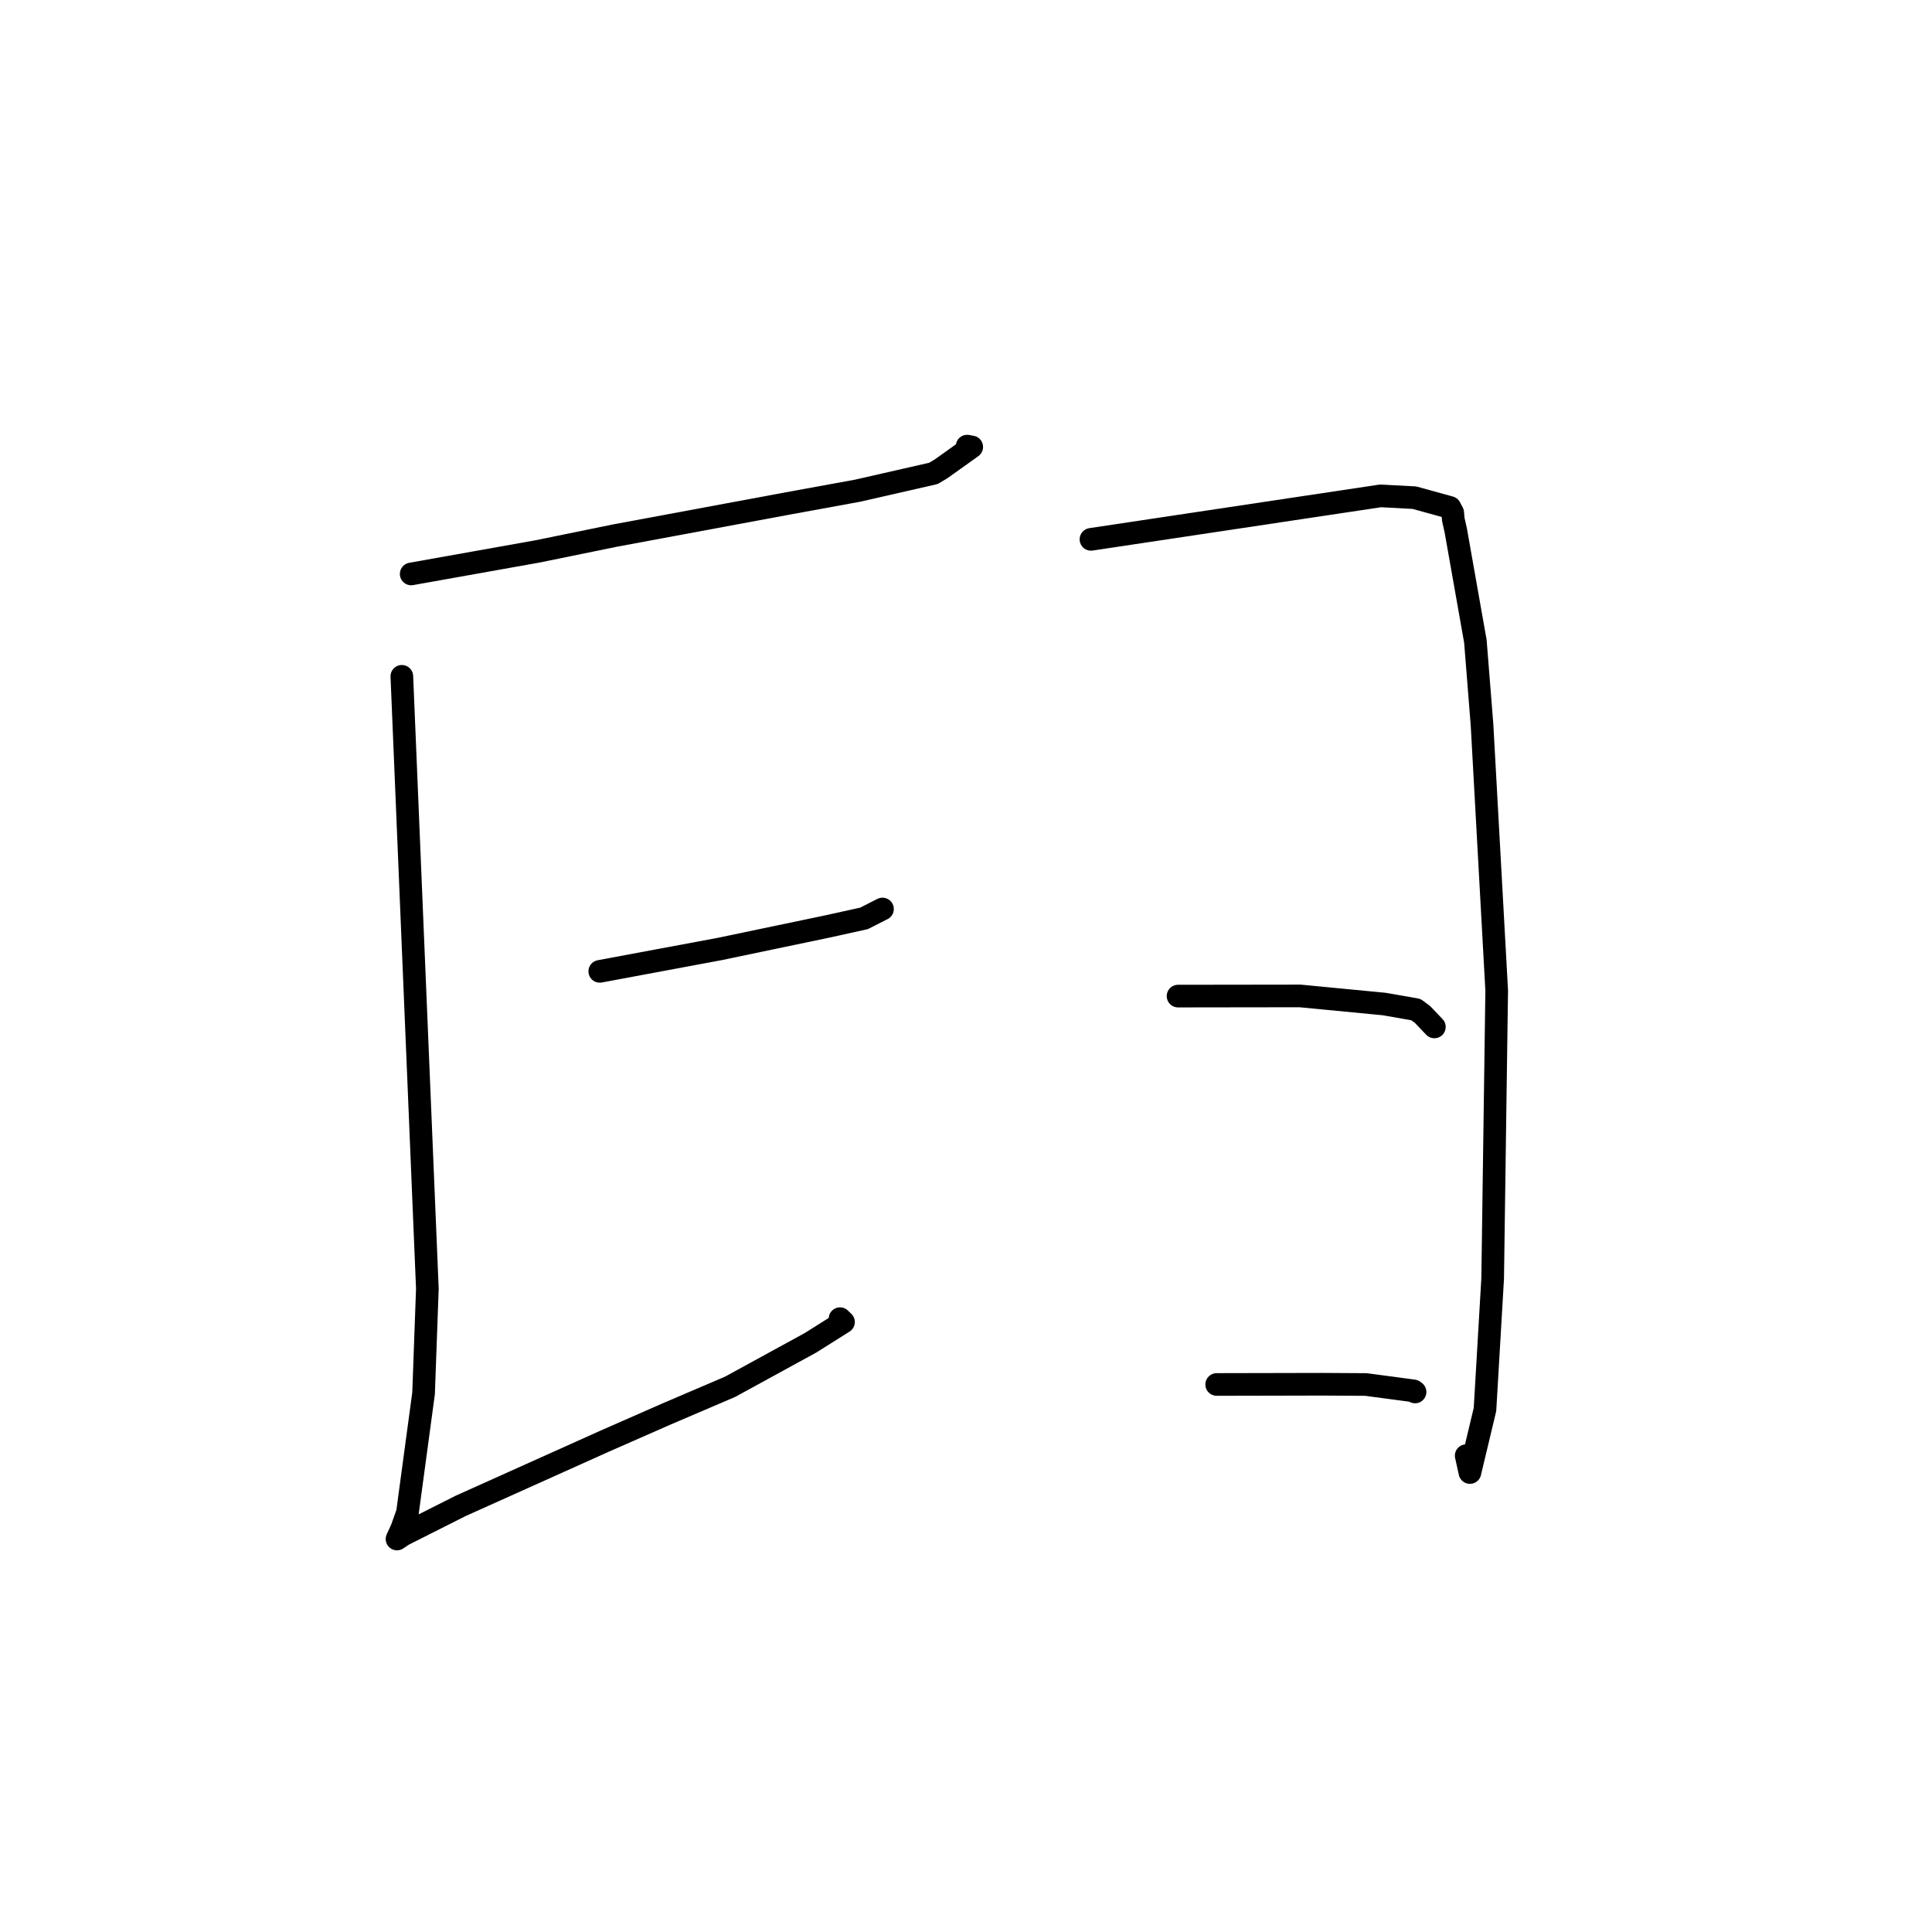 <?xml version="1.0" standalone="no"?>
    <svg width="256" height="256" xmlns="http://www.w3.org/2000/svg" version="1.1">
    <polyline stroke="black" stroke-width="3" stroke-linecap="round" fill="transparent" stroke-linejoin="round" points="54.485 76.051 62.863 74.557 71.24 73.062 81.453 70.973 104.395 66.707 113.618 65.023 123.692 62.726 124.719 62.109 128.759 59.224 128.153 59.113 " />
        <polyline stroke="black" stroke-width="3" stroke-linecap="round" fill="transparent" stroke-linejoin="round" points="53.246 89.615 54.937 130.186 56.628 170.757 56.126 184.619 53.99 200.436 53.227 202.579 52.613 203.915 52.609 203.924 52.607 203.927 53.423 203.376 61.038 199.538 80.078 190.981 88.297 187.37 96.765 183.745 107.415 177.917 111.768 175.175 111.342 174.766 111.306 174.732 " />
        <polyline stroke="black" stroke-width="3" stroke-linecap="round" fill="transparent" stroke-linejoin="round" points="79.473 128.71 87.402 127.231 95.33 125.753 109.645 122.76 114.495 121.689 116.768 120.529 116.934 120.449 " />
        <polyline stroke="black" stroke-width="3" stroke-linecap="round" fill="transparent" stroke-linejoin="round" points="144.558 71.467 163.746 68.586 182.934 65.705 187.421 65.946 192.127 67.244 192.495 67.939 192.566 68.811 192.903 70.32 195.496 84.976 196.376 96.041 198.321 131.247 197.786 169.403 196.769 186.76 194.773 195.117 194.278 192.884 " />
        <polyline stroke="black" stroke-width="3" stroke-linecap="round" fill="transparent" stroke-linejoin="round" points="156.097 131.988 164.182 131.977 172.267 131.966 183.42 133.04 187.607 133.771 188.485 134.416 189.691 135.683 190.062 136.073 " />
        <polyline stroke="black" stroke-width="3" stroke-linecap="round" fill="transparent" stroke-linejoin="round" points="161.217 183.45 168.209 183.435 175.201 183.42 180.996 183.454 187.296 184.294 187.502 184.443 " />
        </svg>